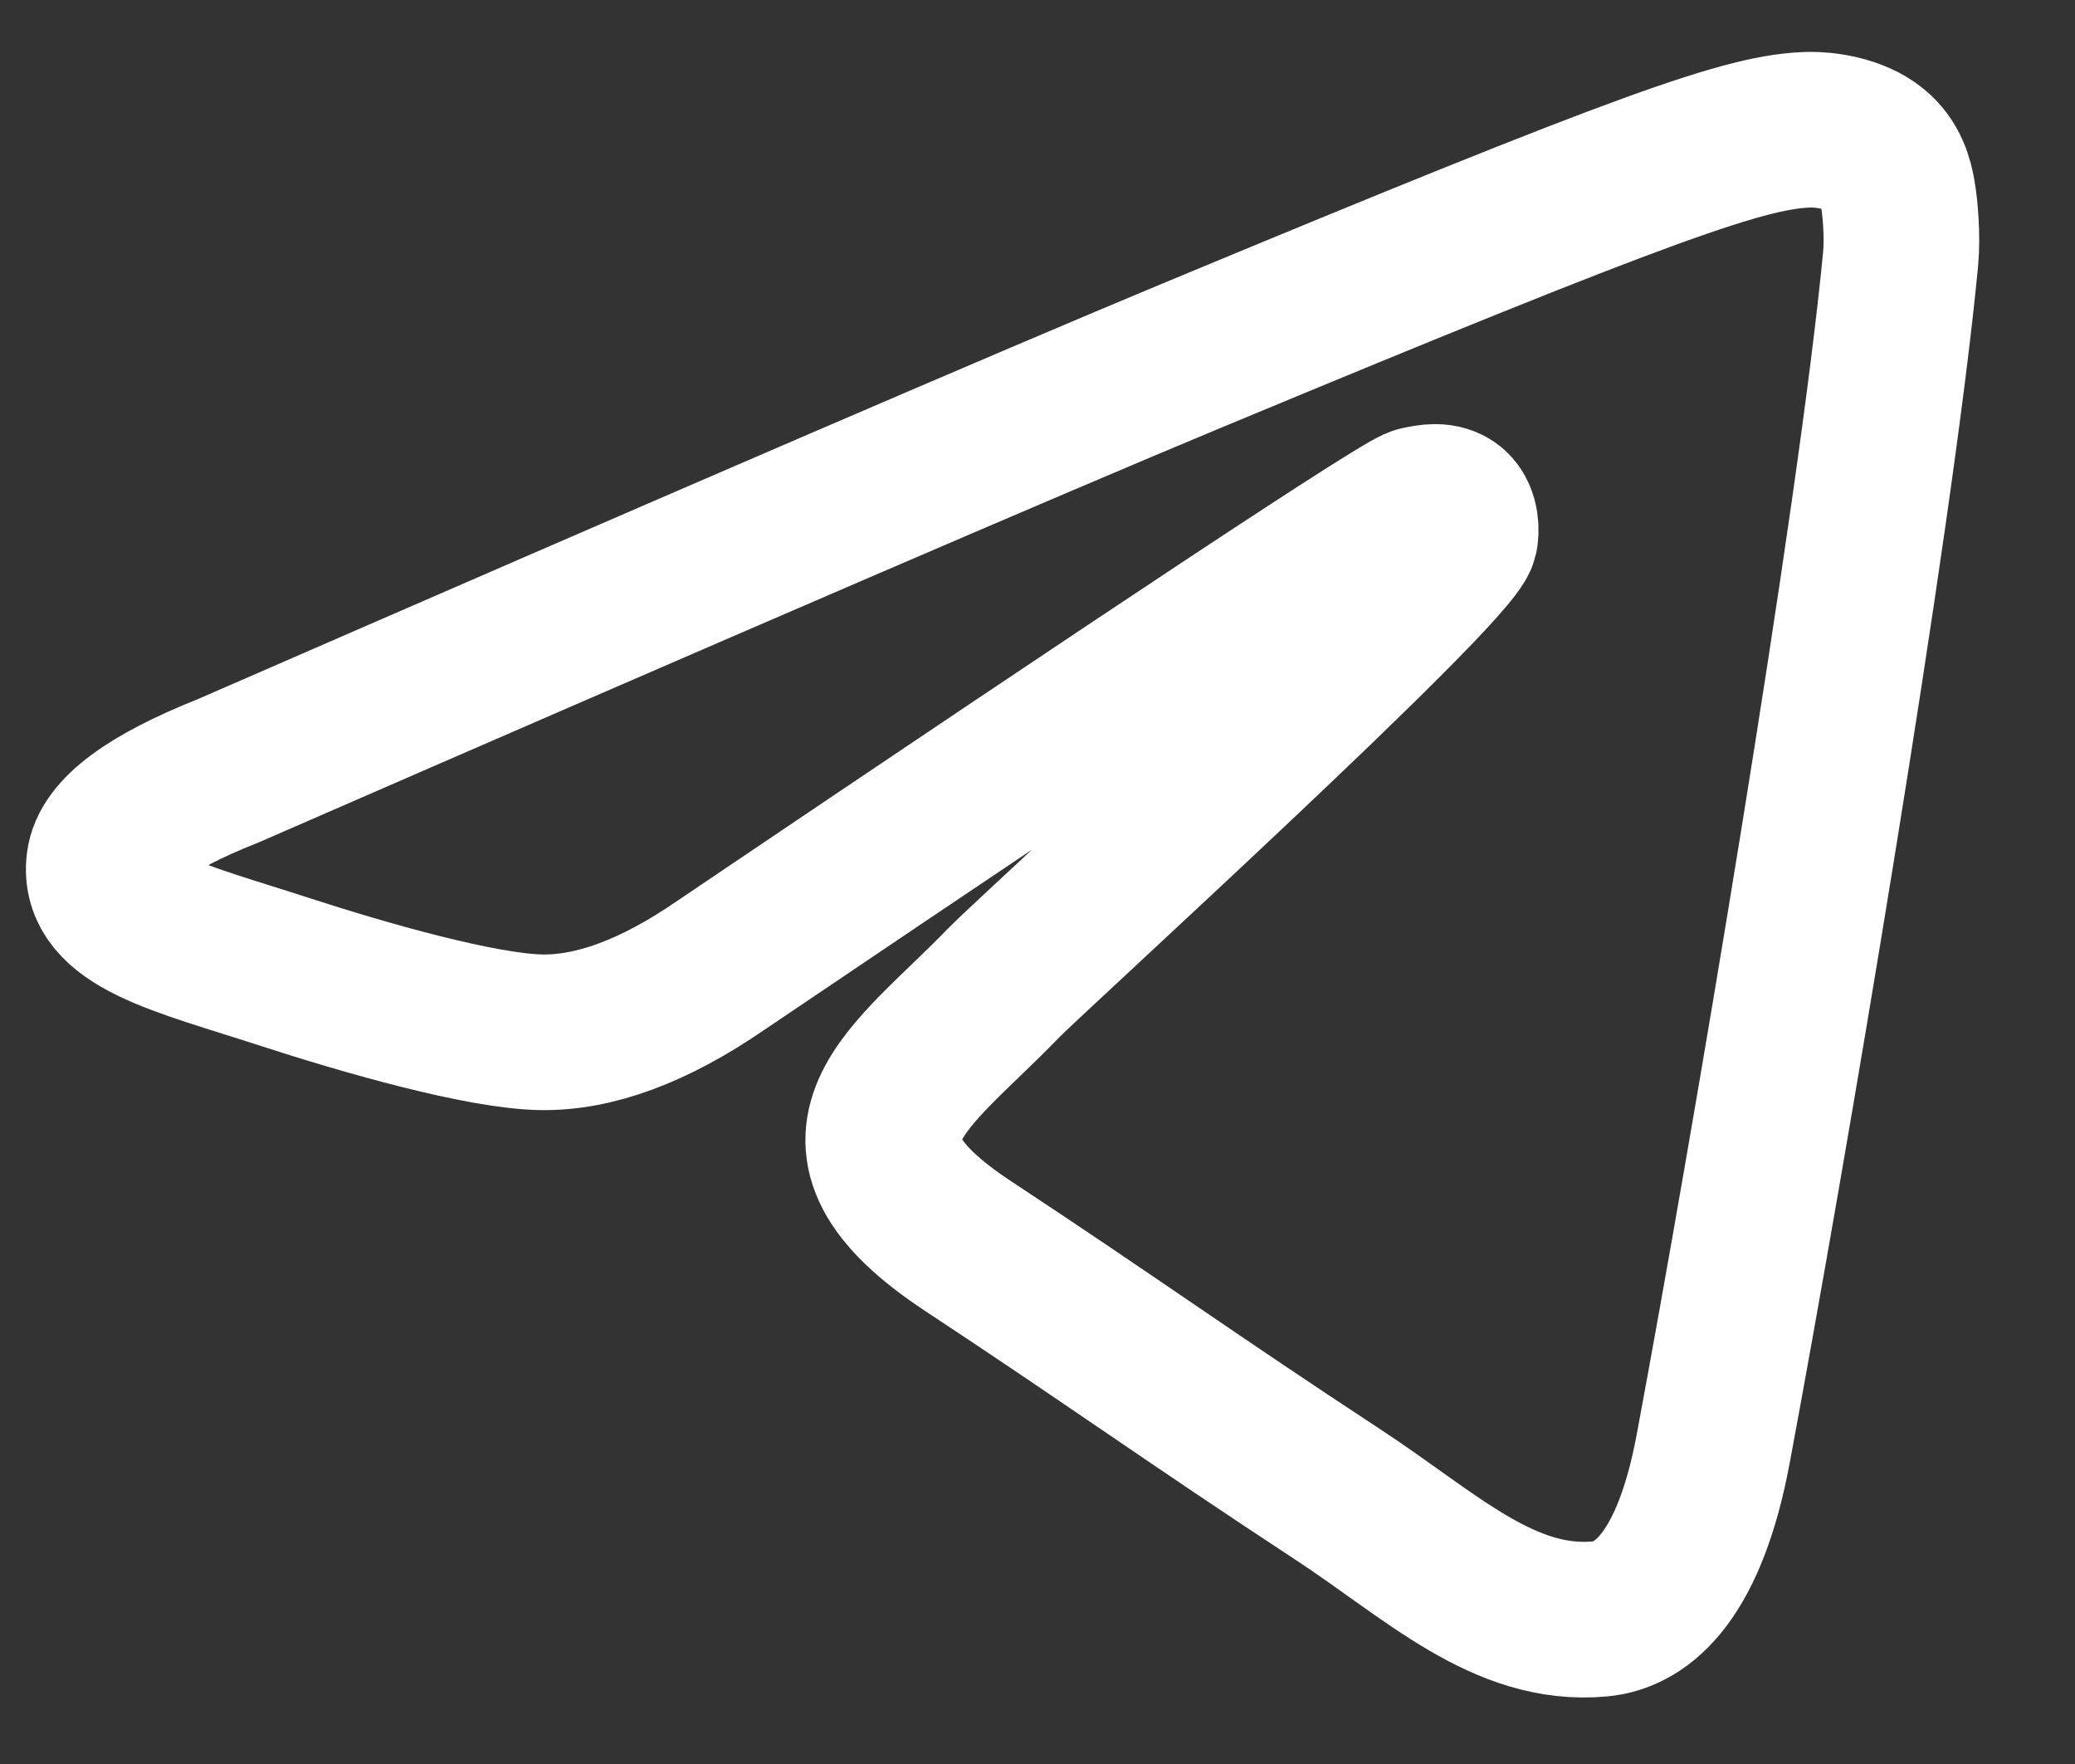 <svg width="20" height="17" viewBox="0 0 20 17" fill="none" xmlns="http://www.w3.org/2000/svg">
<rect x="0" y="0" width="20" height="17" fill="#333333" stroke="none"/>
<path fill-rule="evenodd" clip-rule="evenodd" d="M2.191 7.432C6.842 5.405 9.944 4.069 11.495 3.424C15.926 1.581 16.847 1.261 17.447 1.25C17.579 1.248 17.874 1.28 18.065 1.436C18.227 1.567 18.271 1.744 18.292 1.868C18.314 1.992 18.34 2.275 18.319 2.496C18.079 5.019 17.04 11.141 16.512 13.966C16.288 15.162 15.848 15.563 15.421 15.602C14.495 15.687 13.791 14.99 12.894 14.402C11.489 13.481 10.696 12.908 9.333 12.01C7.758 10.972 8.779 10.401 9.677 9.469C9.912 9.225 13.994 5.512 14.073 5.175C14.083 5.133 14.092 4.976 13.999 4.893C13.905 4.81 13.768 4.838 13.668 4.861C13.528 4.893 11.284 6.375 6.939 9.309C6.302 9.746 5.725 9.959 5.208 9.948C4.639 9.936 3.543 9.626 2.728 9.361C1.729 9.036 0.935 8.865 1.004 8.313C1.04 8.026 1.436 7.732 2.191 7.432Z" stroke="white" stroke-width="1.5" stroke-linecap="round" stroke-linejoin="round"/>
</svg>
